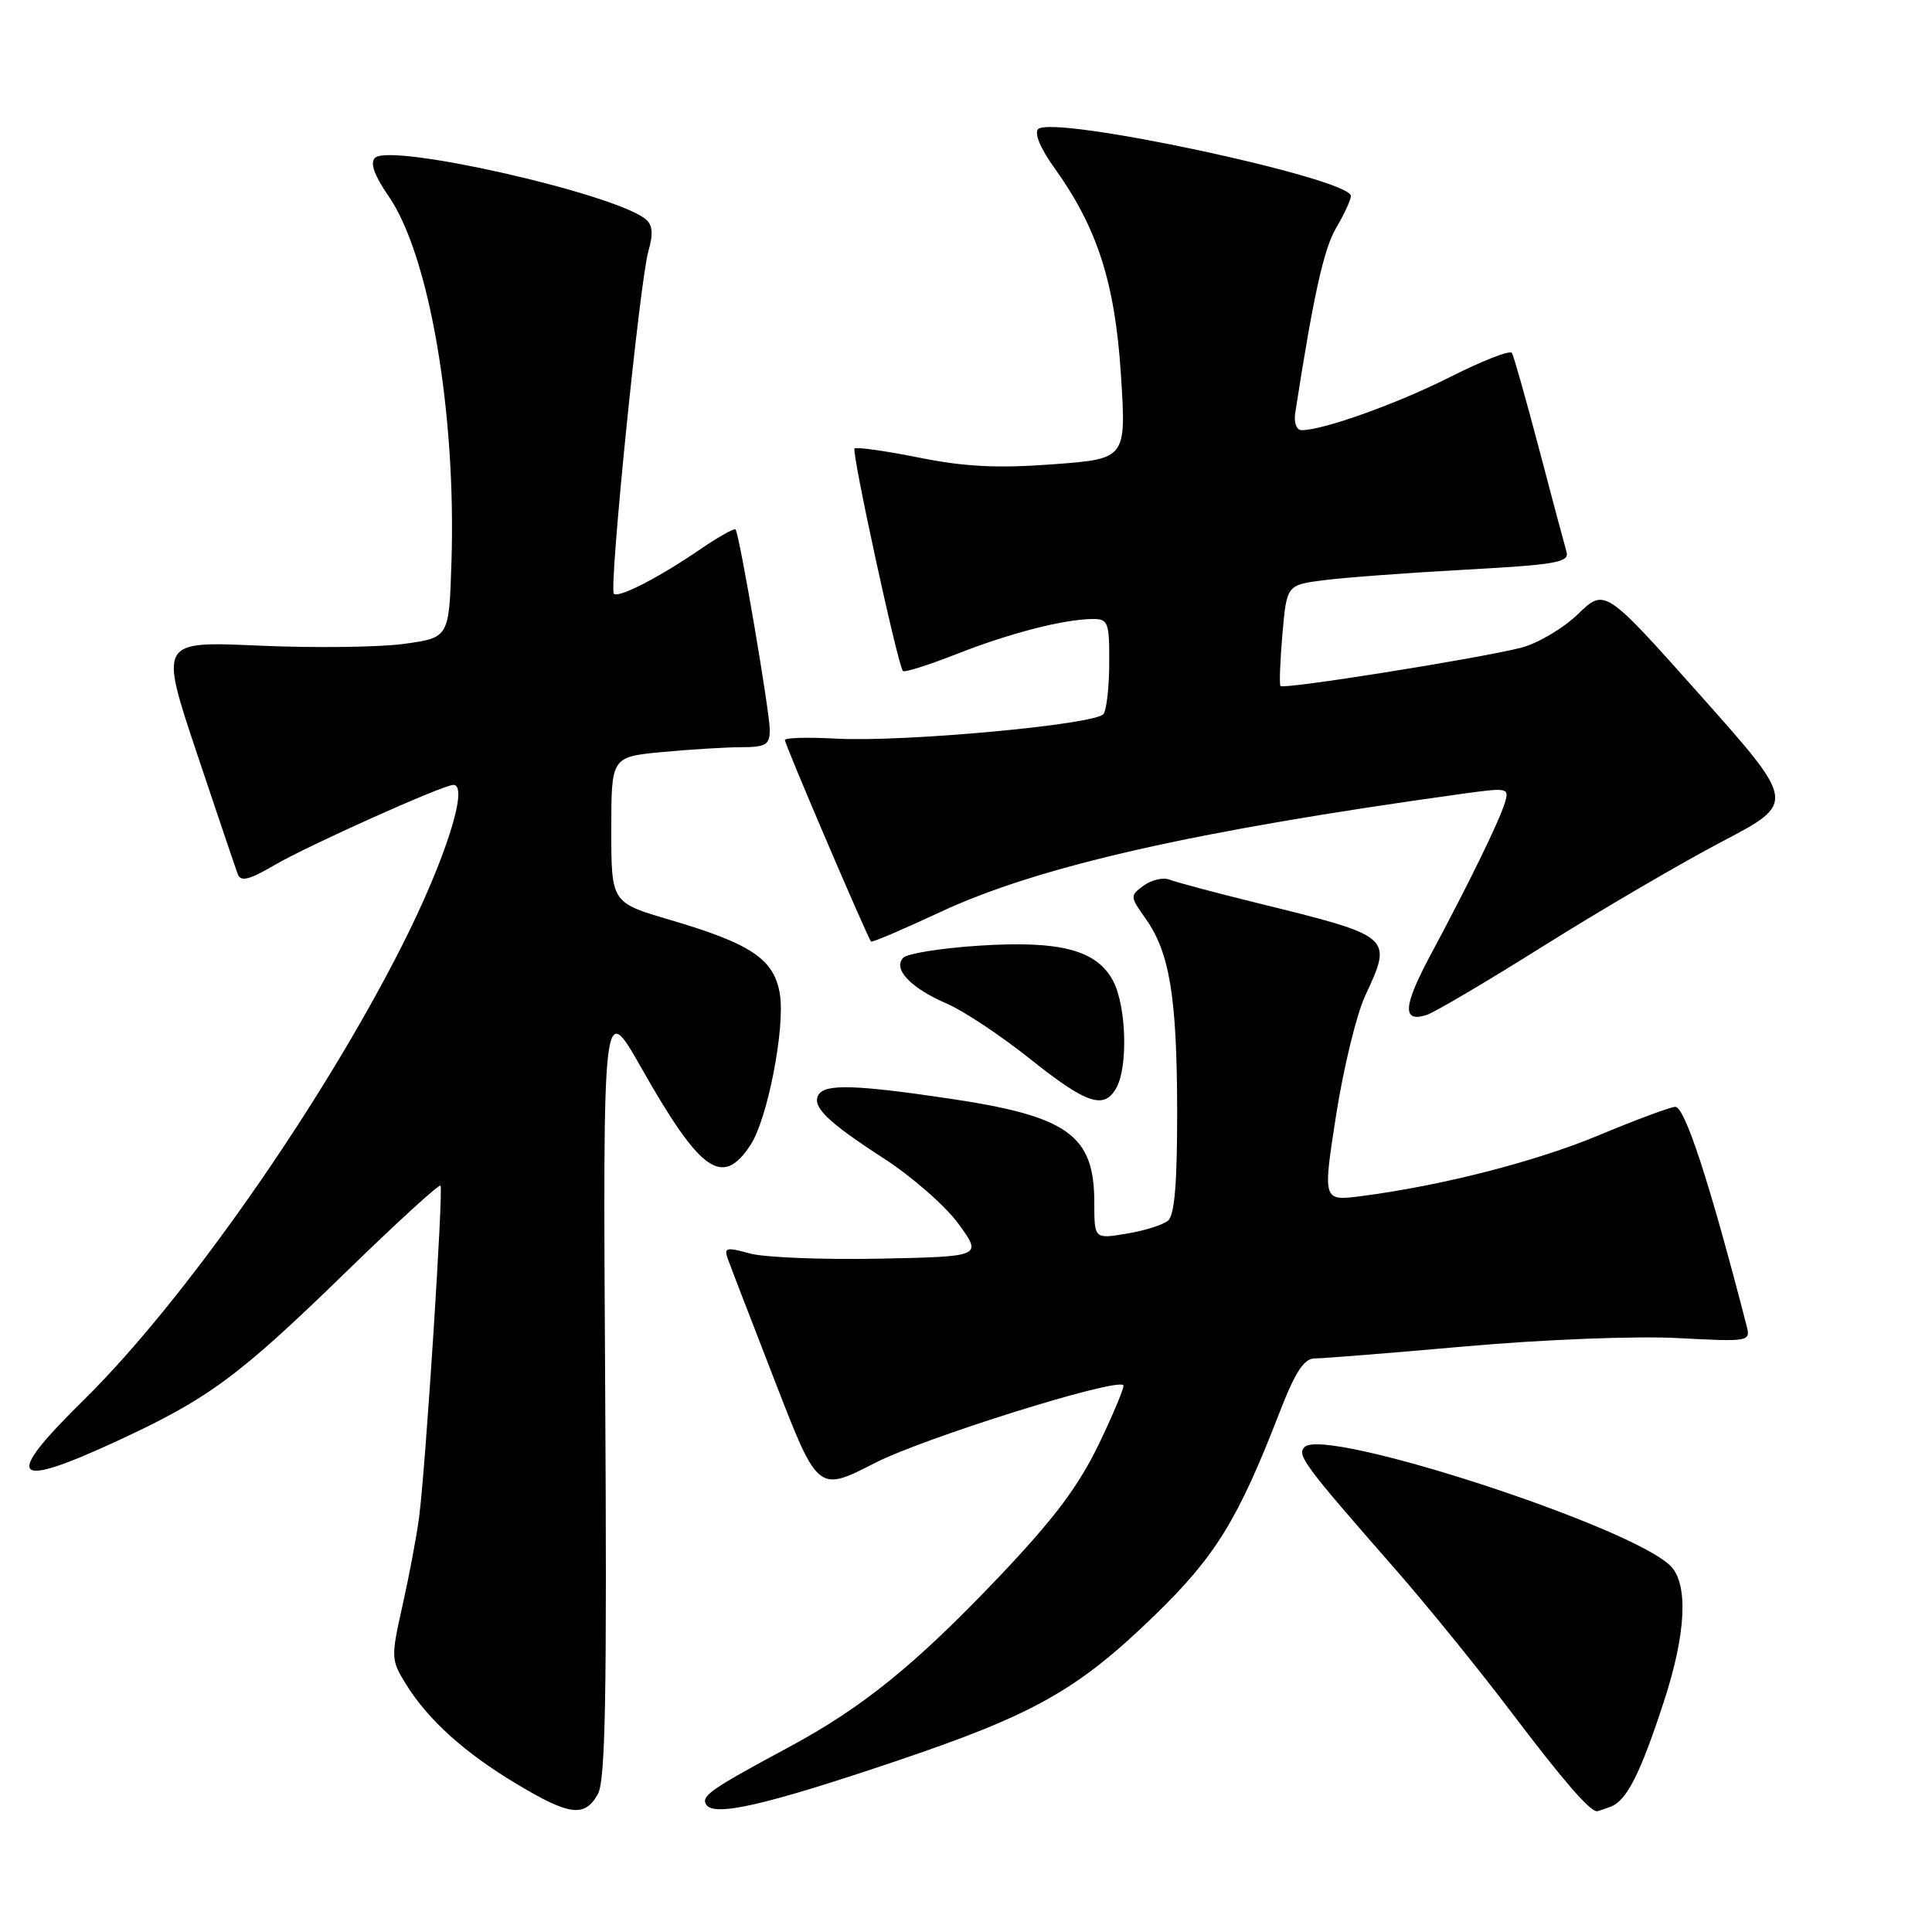 <?xml version="1.0" encoding="UTF-8" standalone="no"?>
<!DOCTYPE svg PUBLIC "-//W3C//DTD SVG 1.1//EN" "http://www.w3.org/Graphics/SVG/1.1/DTD/svg11.dtd" >
<svg xmlns="http://www.w3.org/2000/svg" xmlns:xlink="http://www.w3.org/1999/xlink" version="1.1" viewBox="0 0 256 256">
 <g >
 <path fill="currentColor"
d=" M 79.21 237.75 C 80.23 235.98 80.43 224.58 80.19 184.00 C 79.88 132.50 79.88 132.50 84.98 141.50 C 92.84 155.37 95.73 157.40 99.46 151.69 C 101.70 148.28 104.05 136.20 103.34 131.75 C 102.60 127.11 99.56 125.05 88.75 121.88 C 81.00 119.60 81.00 119.60 81.00 109.94 C 81.00 100.29 81.00 100.29 87.75 99.65 C 91.46 99.30 96.19 99.01 98.25 99.01 C 101.47 99.00 102.00 98.68 102.00 96.75 C 102.00 94.30 97.97 70.72 97.46 70.15 C 97.28 69.96 95.20 71.14 92.82 72.76 C 87.34 76.52 81.95 79.29 81.34 78.67 C 80.67 78.01 84.78 37.20 85.91 33.30 C 86.58 30.98 86.48 29.81 85.56 29.05 C 81.47 25.66 51.69 18.91 49.68 20.92 C 49.01 21.59 49.60 23.26 51.47 25.96 C 56.87 33.75 60.46 54.61 59.82 74.50 C 59.50 84.50 59.50 84.50 53.50 85.32 C 50.20 85.77 41.57 85.87 34.31 85.55 C 21.13 84.96 21.13 84.96 26.06 99.73 C 28.78 107.85 31.23 115.10 31.51 115.84 C 31.89 116.87 33.03 116.59 36.37 114.63 C 40.78 112.05 58.72 104.00 60.08 104.00 C 62.18 104.00 59.01 113.94 53.29 125.26 C 42.58 146.45 24.38 172.44 11.11 185.49 C 0.34 196.08 1.45 197.44 15.54 190.93 C 27.62 185.34 31.60 182.41 45.76 168.63 C 52.51 162.06 58.18 156.87 58.37 157.10 C 58.77 157.57 56.40 194.34 55.54 201.00 C 55.22 203.47 54.23 208.73 53.35 212.67 C 51.79 219.63 51.80 219.94 53.80 223.17 C 56.75 227.92 61.58 232.27 68.50 236.41 C 75.49 240.59 77.45 240.83 79.21 237.75 Z  M 118.28 233.51 C 137.00 227.22 142.75 223.99 153.04 214.00 C 161.06 206.21 164.04 201.37 169.51 187.25 C 171.64 181.75 172.78 180.00 174.23 180.00 C 175.28 180.00 184.32 179.28 194.32 178.39 C 204.48 177.49 216.80 177.01 222.25 177.30 C 231.84 177.80 231.98 177.78 231.43 175.66 C 226.51 156.58 223.22 146.52 221.95 146.66 C 221.15 146.75 216.58 148.45 211.80 150.45 C 203.40 153.94 191.03 157.11 180.38 158.49 C 175.27 159.15 175.27 159.15 177.03 147.83 C 178.00 141.60 179.73 134.47 180.87 132.00 C 184.56 124.04 184.64 124.11 166.50 119.63 C 161.00 118.28 155.81 116.89 154.97 116.56 C 154.13 116.23 152.59 116.58 151.55 117.34 C 149.71 118.69 149.72 118.79 151.79 121.71 C 154.98 126.19 155.95 132.06 155.98 147.13 C 155.99 156.85 155.64 161.04 154.75 161.76 C 154.06 162.32 151.59 163.09 149.25 163.47 C 145.00 164.18 145.00 164.18 145.00 159.31 C 145.00 150.40 141.51 147.90 125.80 145.57 C 113.44 143.73 109.36 143.61 108.47 145.04 C 107.51 146.60 109.61 148.65 117.14 153.52 C 120.87 155.93 125.32 159.84 127.03 162.20 C 130.15 166.50 130.15 166.50 116.51 166.78 C 109.01 166.93 101.28 166.62 99.35 166.09 C 96.24 165.23 95.90 165.31 96.44 166.81 C 96.77 167.74 99.60 175.07 102.72 183.11 C 108.38 197.72 108.38 197.72 115.94 193.85 C 122.41 190.53 147.82 182.58 148.85 183.54 C 149.04 183.72 147.59 187.22 145.62 191.32 C 142.91 196.94 139.67 201.26 132.35 208.96 C 121.25 220.63 114.28 226.27 104.43 231.56 C 94.20 237.06 92.87 237.98 93.57 239.11 C 94.58 240.75 101.23 239.25 118.28 233.51 Z  M 213.46 239.38 C 215.56 238.57 217.38 234.95 220.48 225.45 C 223.42 216.45 223.74 209.88 221.35 207.49 C 216.08 202.22 175.55 189.05 172.86 191.74 C 171.80 192.80 172.79 194.12 185.00 208.06 C 189.12 212.77 196.06 221.32 200.40 227.06 C 207.17 235.99 210.64 240.00 211.61 240.00 C 211.73 240.00 212.56 239.72 213.46 239.38 Z  M 147.96 144.07 C 149.48 141.24 149.23 133.34 147.52 130.03 C 145.37 125.89 140.53 124.60 129.68 125.31 C 124.75 125.63 120.26 126.34 119.70 126.90 C 118.24 128.36 120.67 130.93 125.49 133.00 C 127.69 133.95 132.65 137.25 136.50 140.32 C 144.04 146.33 146.35 147.09 147.96 144.07 Z  M 204.69 125.24 C 212.29 120.48 222.88 114.29 228.24 111.48 C 237.98 106.37 237.98 106.37 225.32 92.15 C 212.65 77.93 212.65 77.93 209.08 81.38 C 207.11 83.28 203.70 85.29 201.50 85.84 C 195.74 87.29 170.03 91.38 169.67 90.90 C 169.50 90.68 169.62 87.58 169.93 84.00 C 170.50 77.50 170.50 77.50 175.50 76.87 C 178.25 76.52 186.70 75.89 194.27 75.48 C 206.25 74.82 207.98 74.51 207.57 73.11 C 207.31 72.22 205.67 66.10 203.94 59.50 C 202.20 52.90 200.58 47.17 200.34 46.77 C 200.10 46.36 196.44 47.79 192.20 49.93 C 185.15 53.49 175.36 57.00 172.46 57.00 C 171.80 57.00 171.43 56.01 171.62 54.75 C 174.02 39.25 175.40 32.99 177.04 30.21 C 178.12 28.38 179.00 26.47 179.00 25.97 C 179.00 23.65 139.59 15.21 137.57 17.10 C 137.01 17.62 137.85 19.66 139.70 22.23 C 145.40 30.17 147.74 37.43 148.53 49.65 C 149.24 60.80 149.24 60.80 139.54 61.52 C 132.19 62.07 127.87 61.86 121.74 60.63 C 117.30 59.74 113.47 59.20 113.23 59.43 C 112.81 59.85 118.95 88.11 119.64 88.91 C 119.83 89.14 123.03 88.13 126.74 86.67 C 133.77 83.90 140.89 82.07 144.75 82.02 C 146.83 82.00 147.00 82.44 146.98 87.75 C 146.98 90.91 146.64 94.00 146.23 94.60 C 145.30 96.00 119.67 98.37 110.75 97.87 C 107.03 97.67 104.00 97.75 104.00 98.06 C 104.00 98.65 114.98 124.32 115.42 124.76 C 115.57 124.90 119.62 123.17 124.44 120.92 C 137.49 114.80 158.22 110.10 193.77 105.18 C 199.84 104.34 200.01 104.38 199.39 106.41 C 198.60 108.94 194.63 117.07 189.66 126.34 C 185.91 133.32 185.73 135.54 189.03 134.49 C 190.05 134.17 197.10 130.01 204.69 125.24 Z "/>
</g>
</svg>